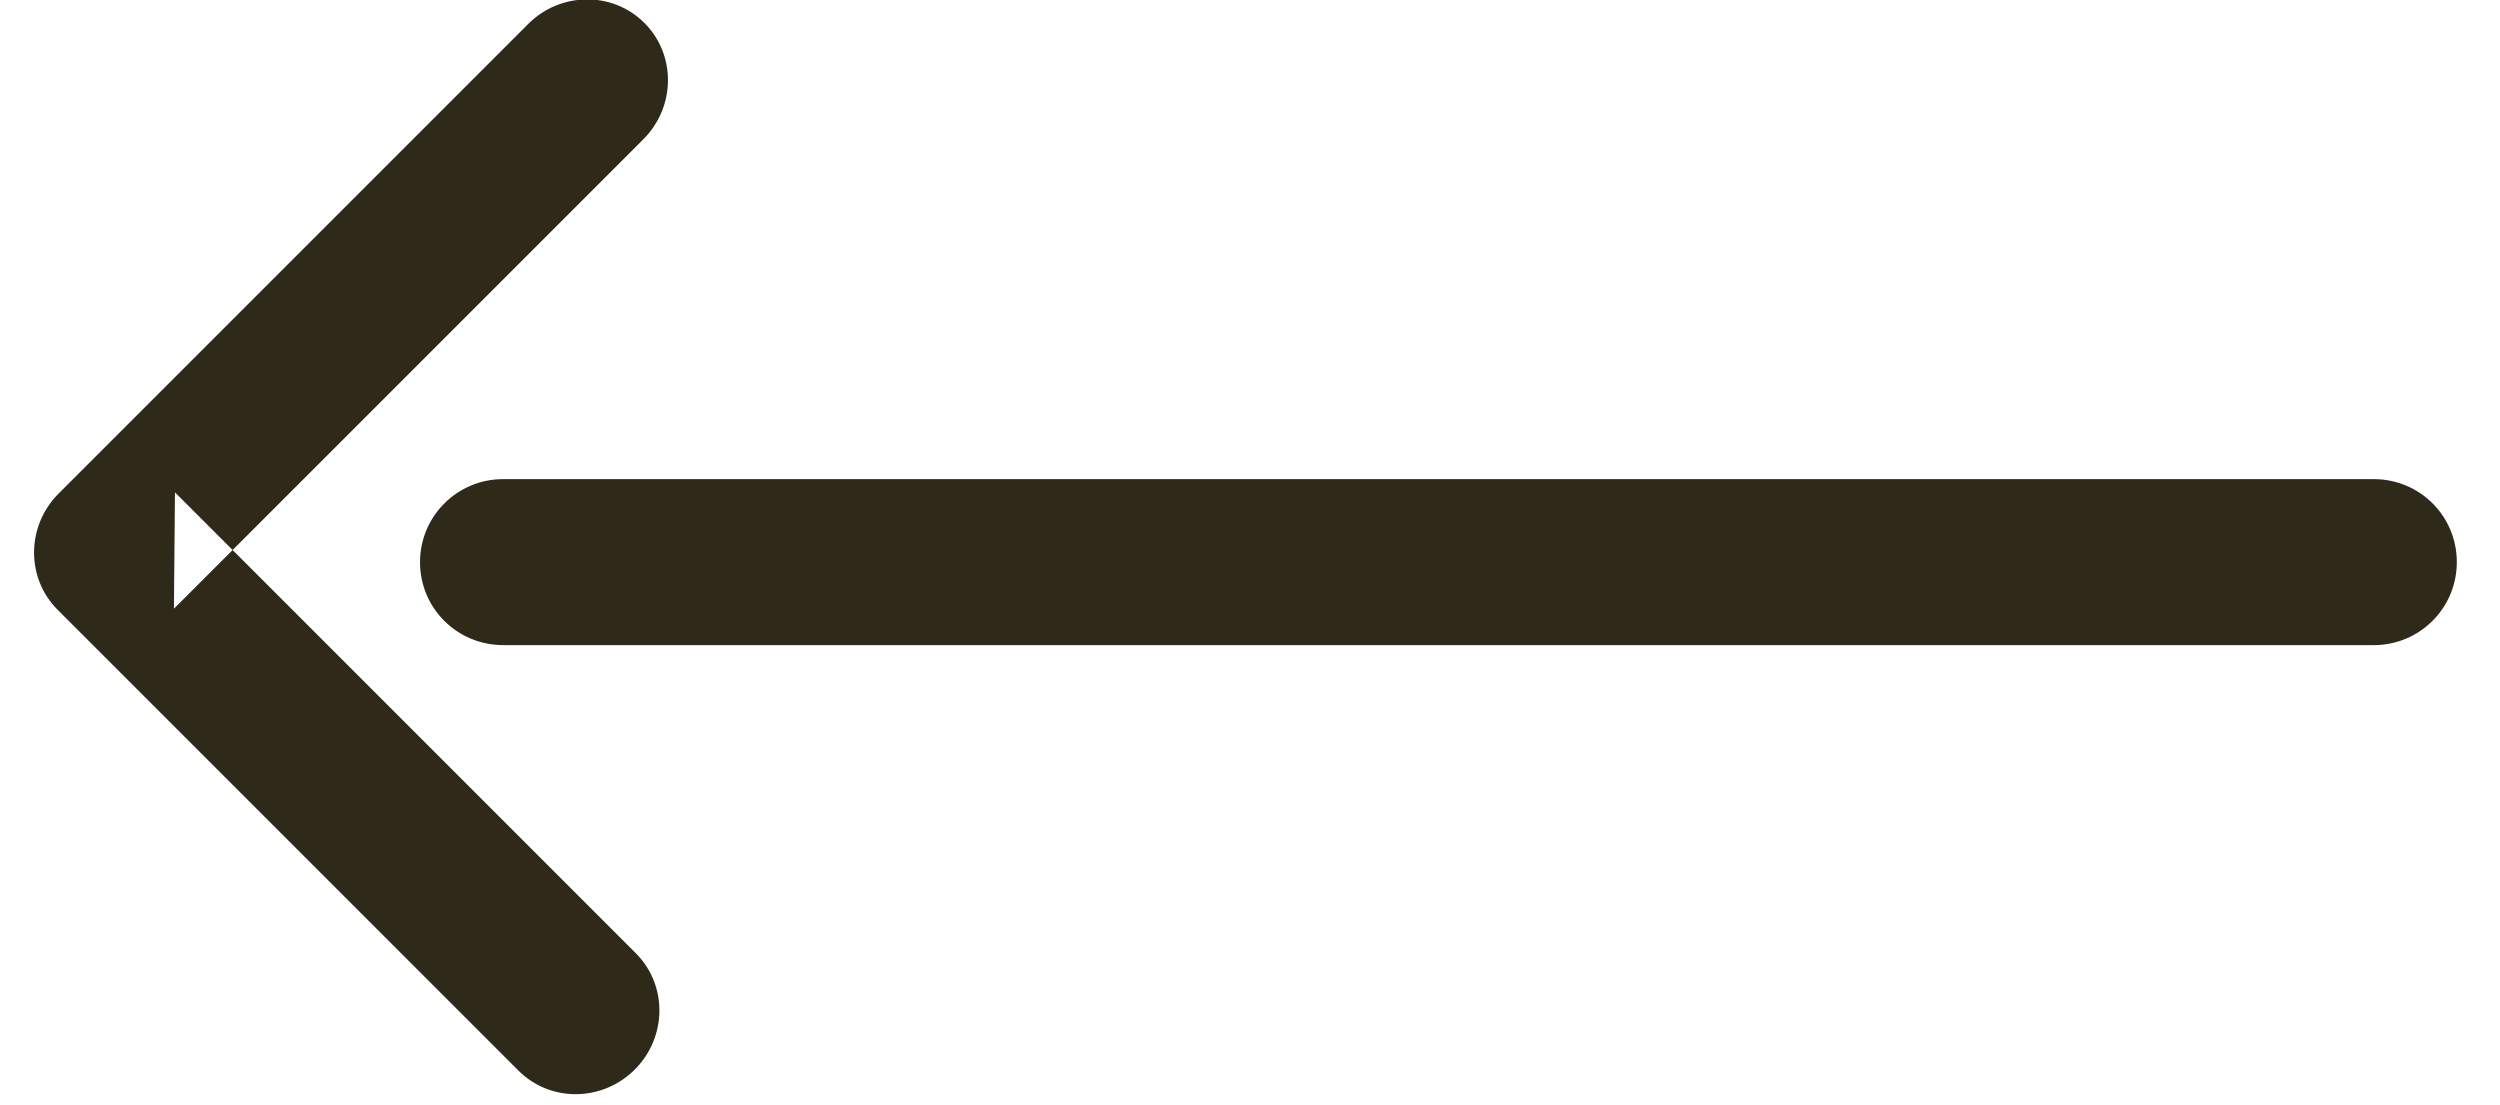 <?xml version="1.0" encoding="UTF-8" standalone="no"?>
<svg width="43px" height="19px" viewBox="0 0 43 19" version="1.1" xmlns="http://www.w3.org/2000/svg" xmlns:xlink="http://www.w3.org/1999/xlink" xmlns:sketch="http://www.bohemiancoding.com/sketch/ns">
    <!-- Generator: Sketch 3.3.3 (12081) - http://www.bohemiancoding.com/sketch -->
    <title>arrow-left-large</title>
    <desc>Created with Sketch.</desc>
    <defs></defs>
    <g id="City" stroke="none" stroke-width="1" fill="none" fill-rule="evenodd" sketch:type="MSPage">
        <g id="City:-Mobile" sketch:type="MSArtboardGroup" transform="translate(-12, -101)" fill="#2F2919">
            <g id="Header" sketch:type="MSLayerGroup" transform="translate(12, 88)">
                <g id="arrow-left-large" sketch:type="MSShapeGroup">
                    <path d="M6.298,36.301 C6.298,37.074 6.937,37.702 7.726,37.702 L19.144,37.702 C19.933,37.702 20.572,37.074 20.572,36.301 C20.572,35.527 19.933,34.899 19.144,34.899 L7.726,34.899 L9.153,36.301 L9.153,25.09 C9.153,24.316 8.514,23.689 7.726,23.689 C6.937,23.689 6.298,24.316 6.298,25.09 L6.298,36.301 Z M36.057,7.7 C35.5,7.142 34.597,7.142 34.038,7.7 L11.286,30.453 C10.728,31.011 10.724,31.911 11.285,32.472 C11.843,33.029 12.746,33.03 13.304,32.472 L36.057,9.719 C36.615,9.161 36.619,8.261 36.057,7.7 Z" id="Back-Arrow" transform="translate(21.503, 22.497) scale(-1, 1) rotate(-135) translate(-21.503, -22.497) "></path>
                </g>
            </g>
        </g>
    </g>
</svg>
